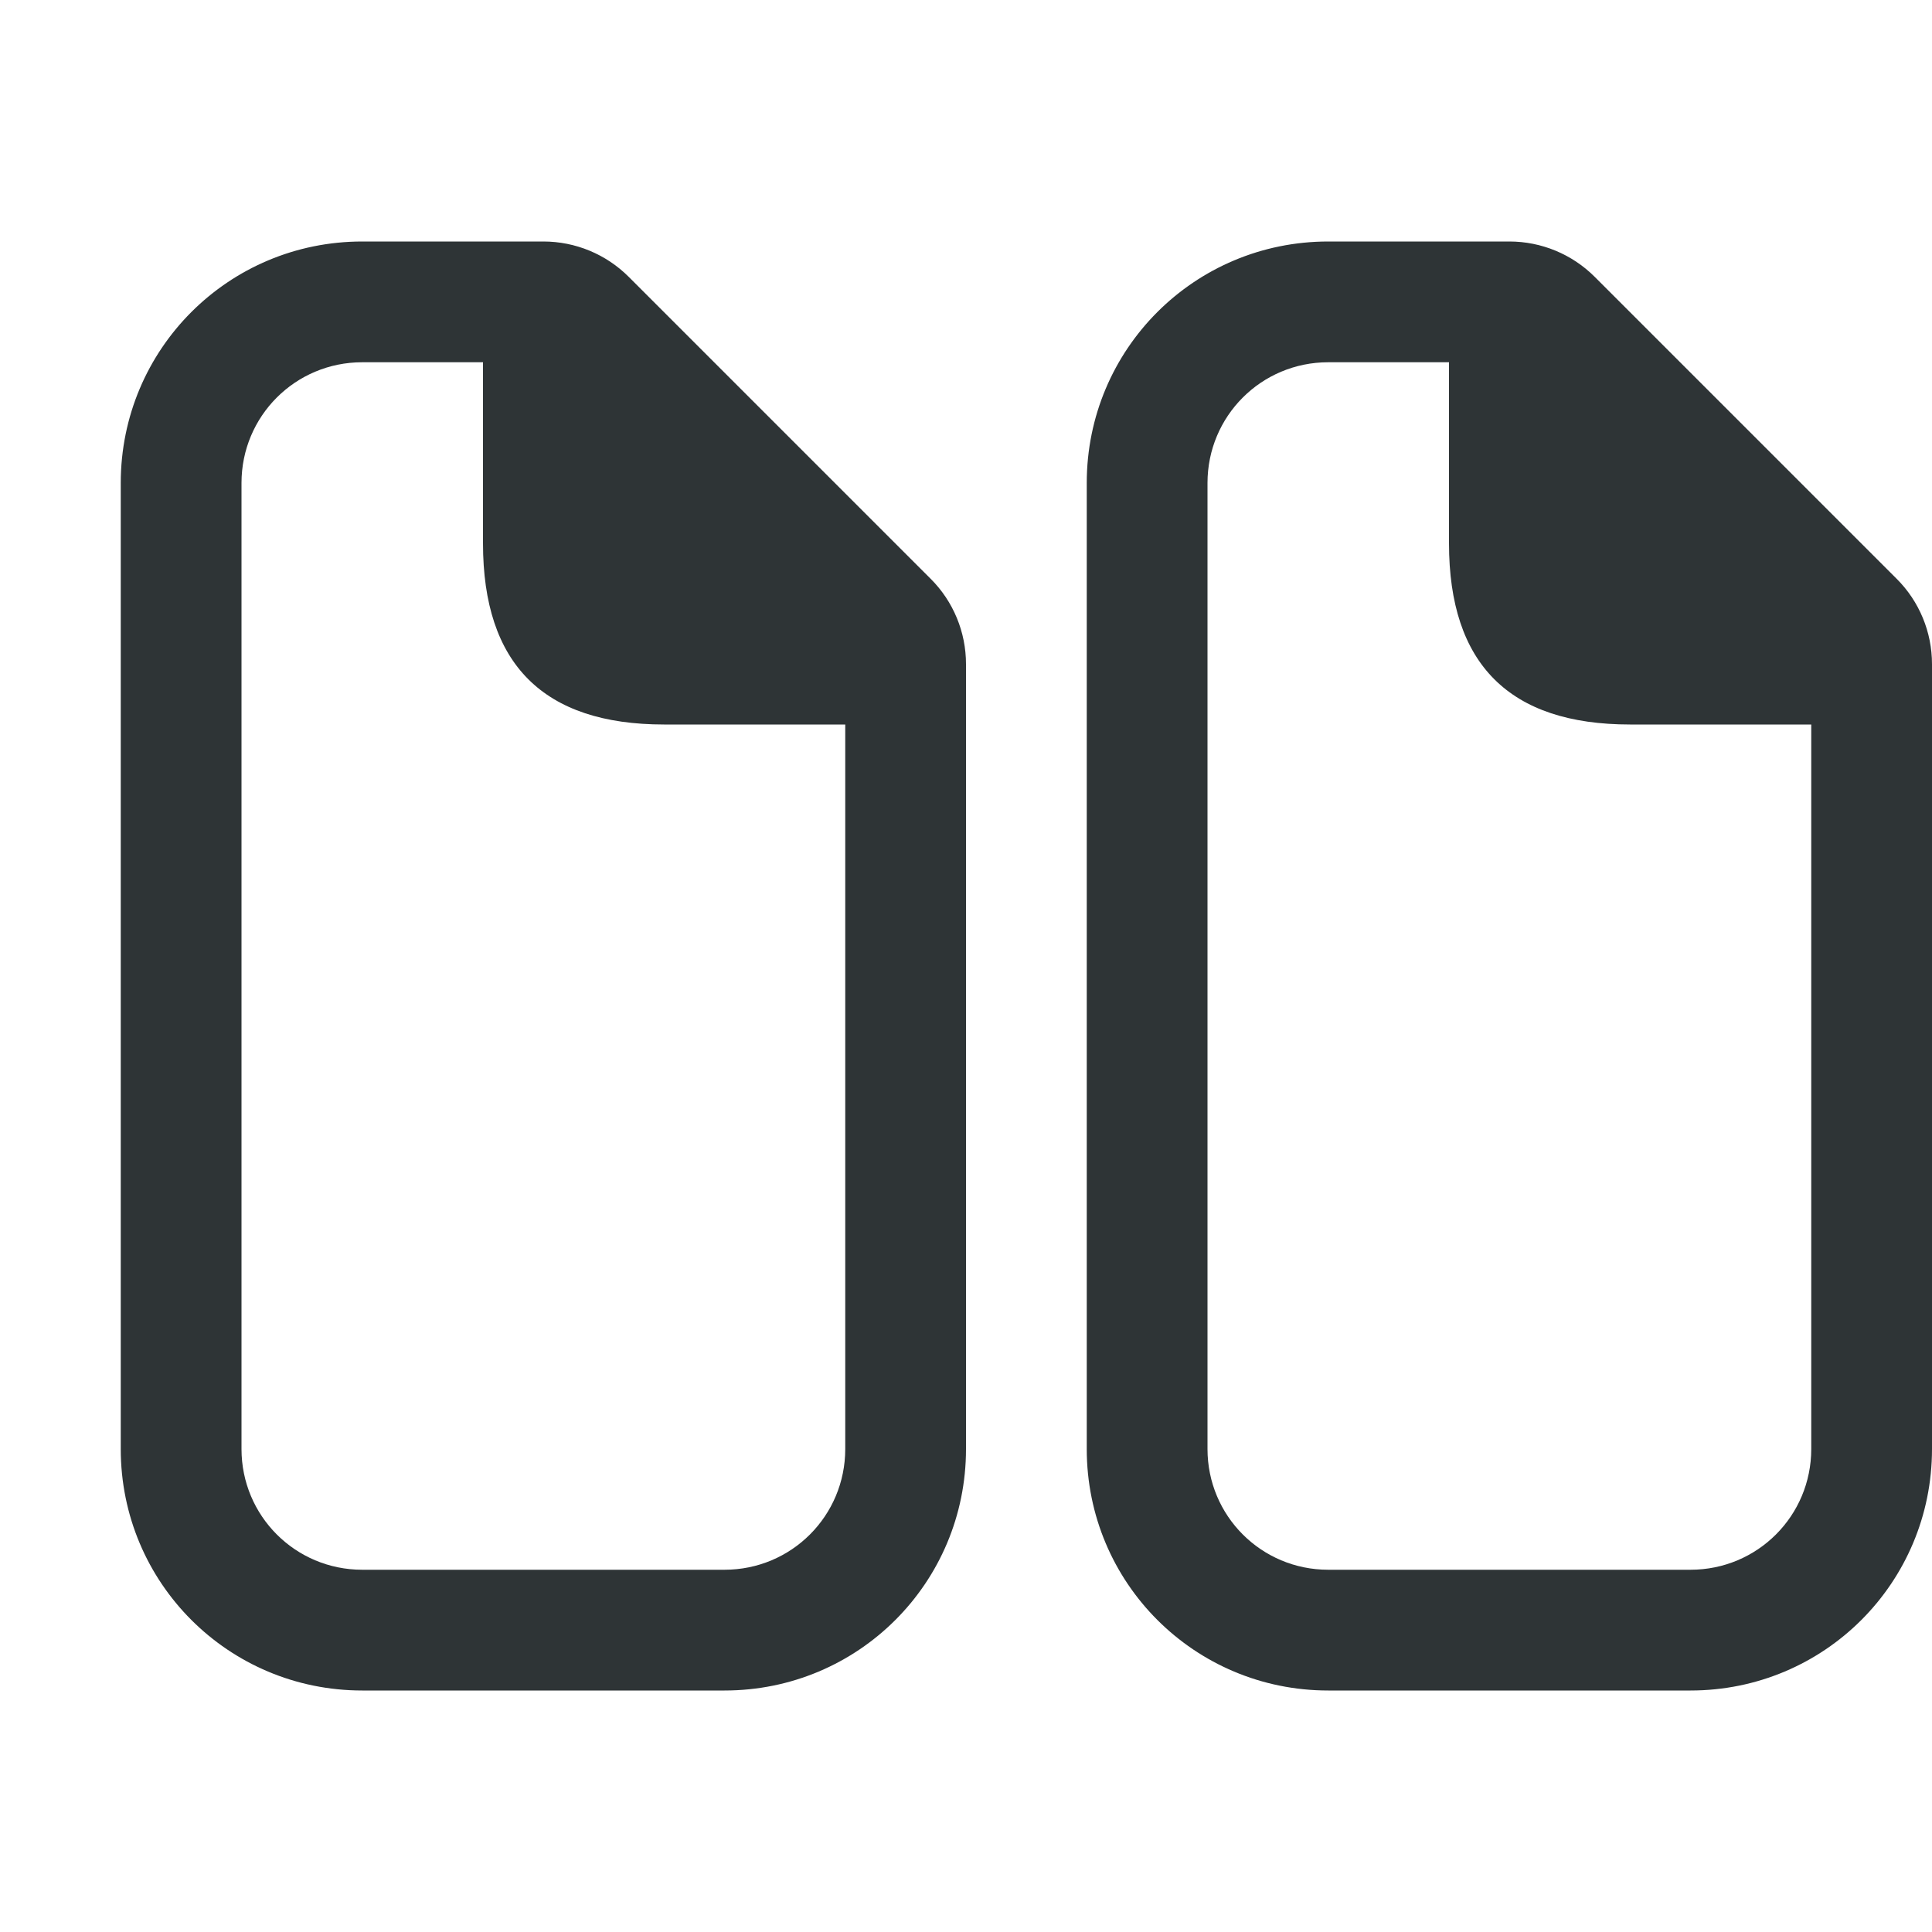 <svg viewBox="0 0 16 16" xmlns="http://www.w3.org/2000/svg"><g fill="#2e3436"><path d="m11 2c-1.108 0-2 .892-2 2v8c0 1.108.892 2 2 2h3c1.108 0 2-.892 2-2v-6.5c-0-.265-.105-.52-.293-.707l-2.5-2.5c-.188-.188-.442-.293-.707-.293-.5 0-1 0-1.5 0zm0 1h1v1.5c0 1.0.5 1.5 1.5 1.5h1.5v6c0 .554-.446 1-1 1h-3c-.554 0-1-.446-1-1v-8c0-.554.446-1 1-1z"/><path d="m3 2c-1.108 0-2 .892-2 2v8c0 1.108.892 2 2 2h3c1.108 0 2-.892 2-2v-6.5c-0-.265-.105-.52-.293-.707l-2.5-2.5c-.188-.188-.442-.293-.707-.293-.5 0-1 0-1.5 0zm0 1h1v1.5c0 1.0.5 1.5 1.5 1.5h1.5v6c0 .554-.446 1-1 1h-3c-.554 0-1-.446-1-1v-8c0-.554.446-1 1-1z"/></g></svg>